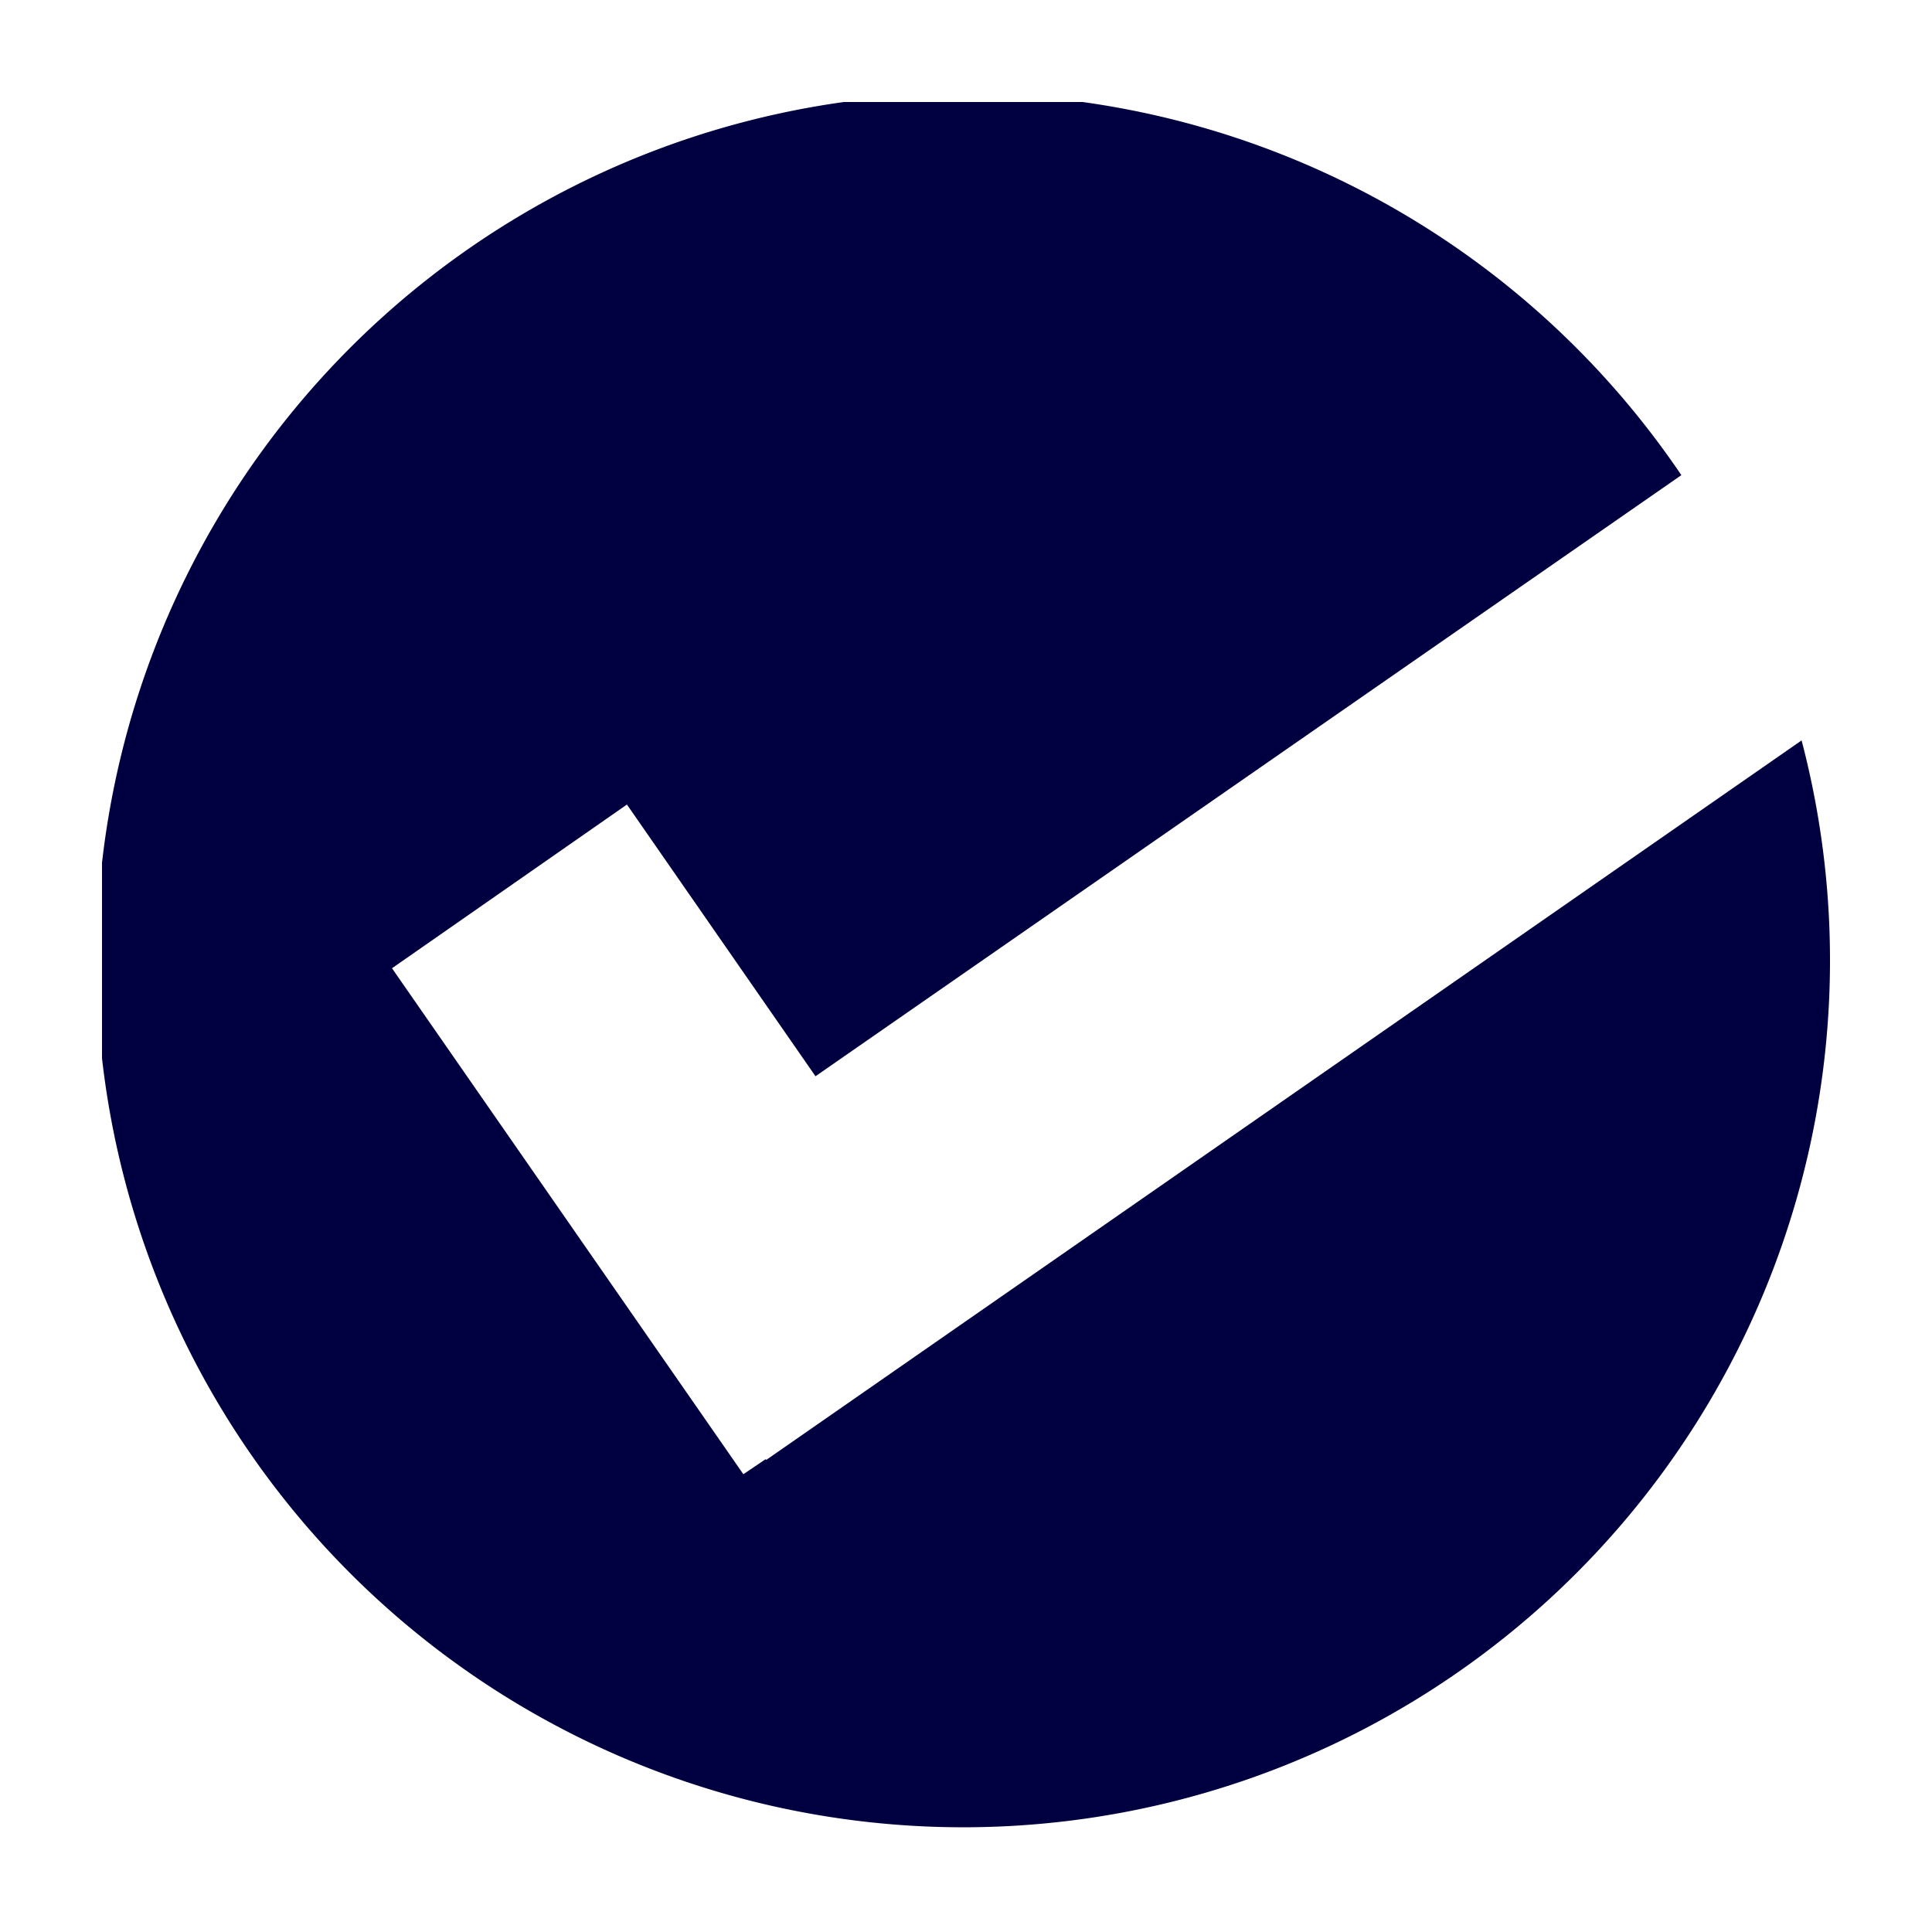 <svg xmlns="http://www.w3.org/2000/svg" xmlns:xlink="http://www.w3.org/1999/xlink" width="30" height="30" viewBox="0 0 30 30"><defs><clipPath id="a"><rect width="30" height="30" transform="translate(15632 -1822)" fill="#fff"/></clipPath><clipPath id="b"><rect width="26.832" height="26.832" fill="#000040"/></clipPath></defs><g transform="translate(-15632 1822)" clip-path="url(#a)"><g transform="translate(15633.4 -1820.6)"><g transform="translate(0.184 0.184)" clip-path="url(#b)"><path d="M10.464,21.234l-.011-.011-.345.234L4.652,13.6,8.3,11.058l2.928,4.219L24.673,5.943a13.459,13.459,0,1,0,1.867,4.119Z" transform="translate(-0.149 -0.149)" fill="#000040"/></g></g></g></svg>